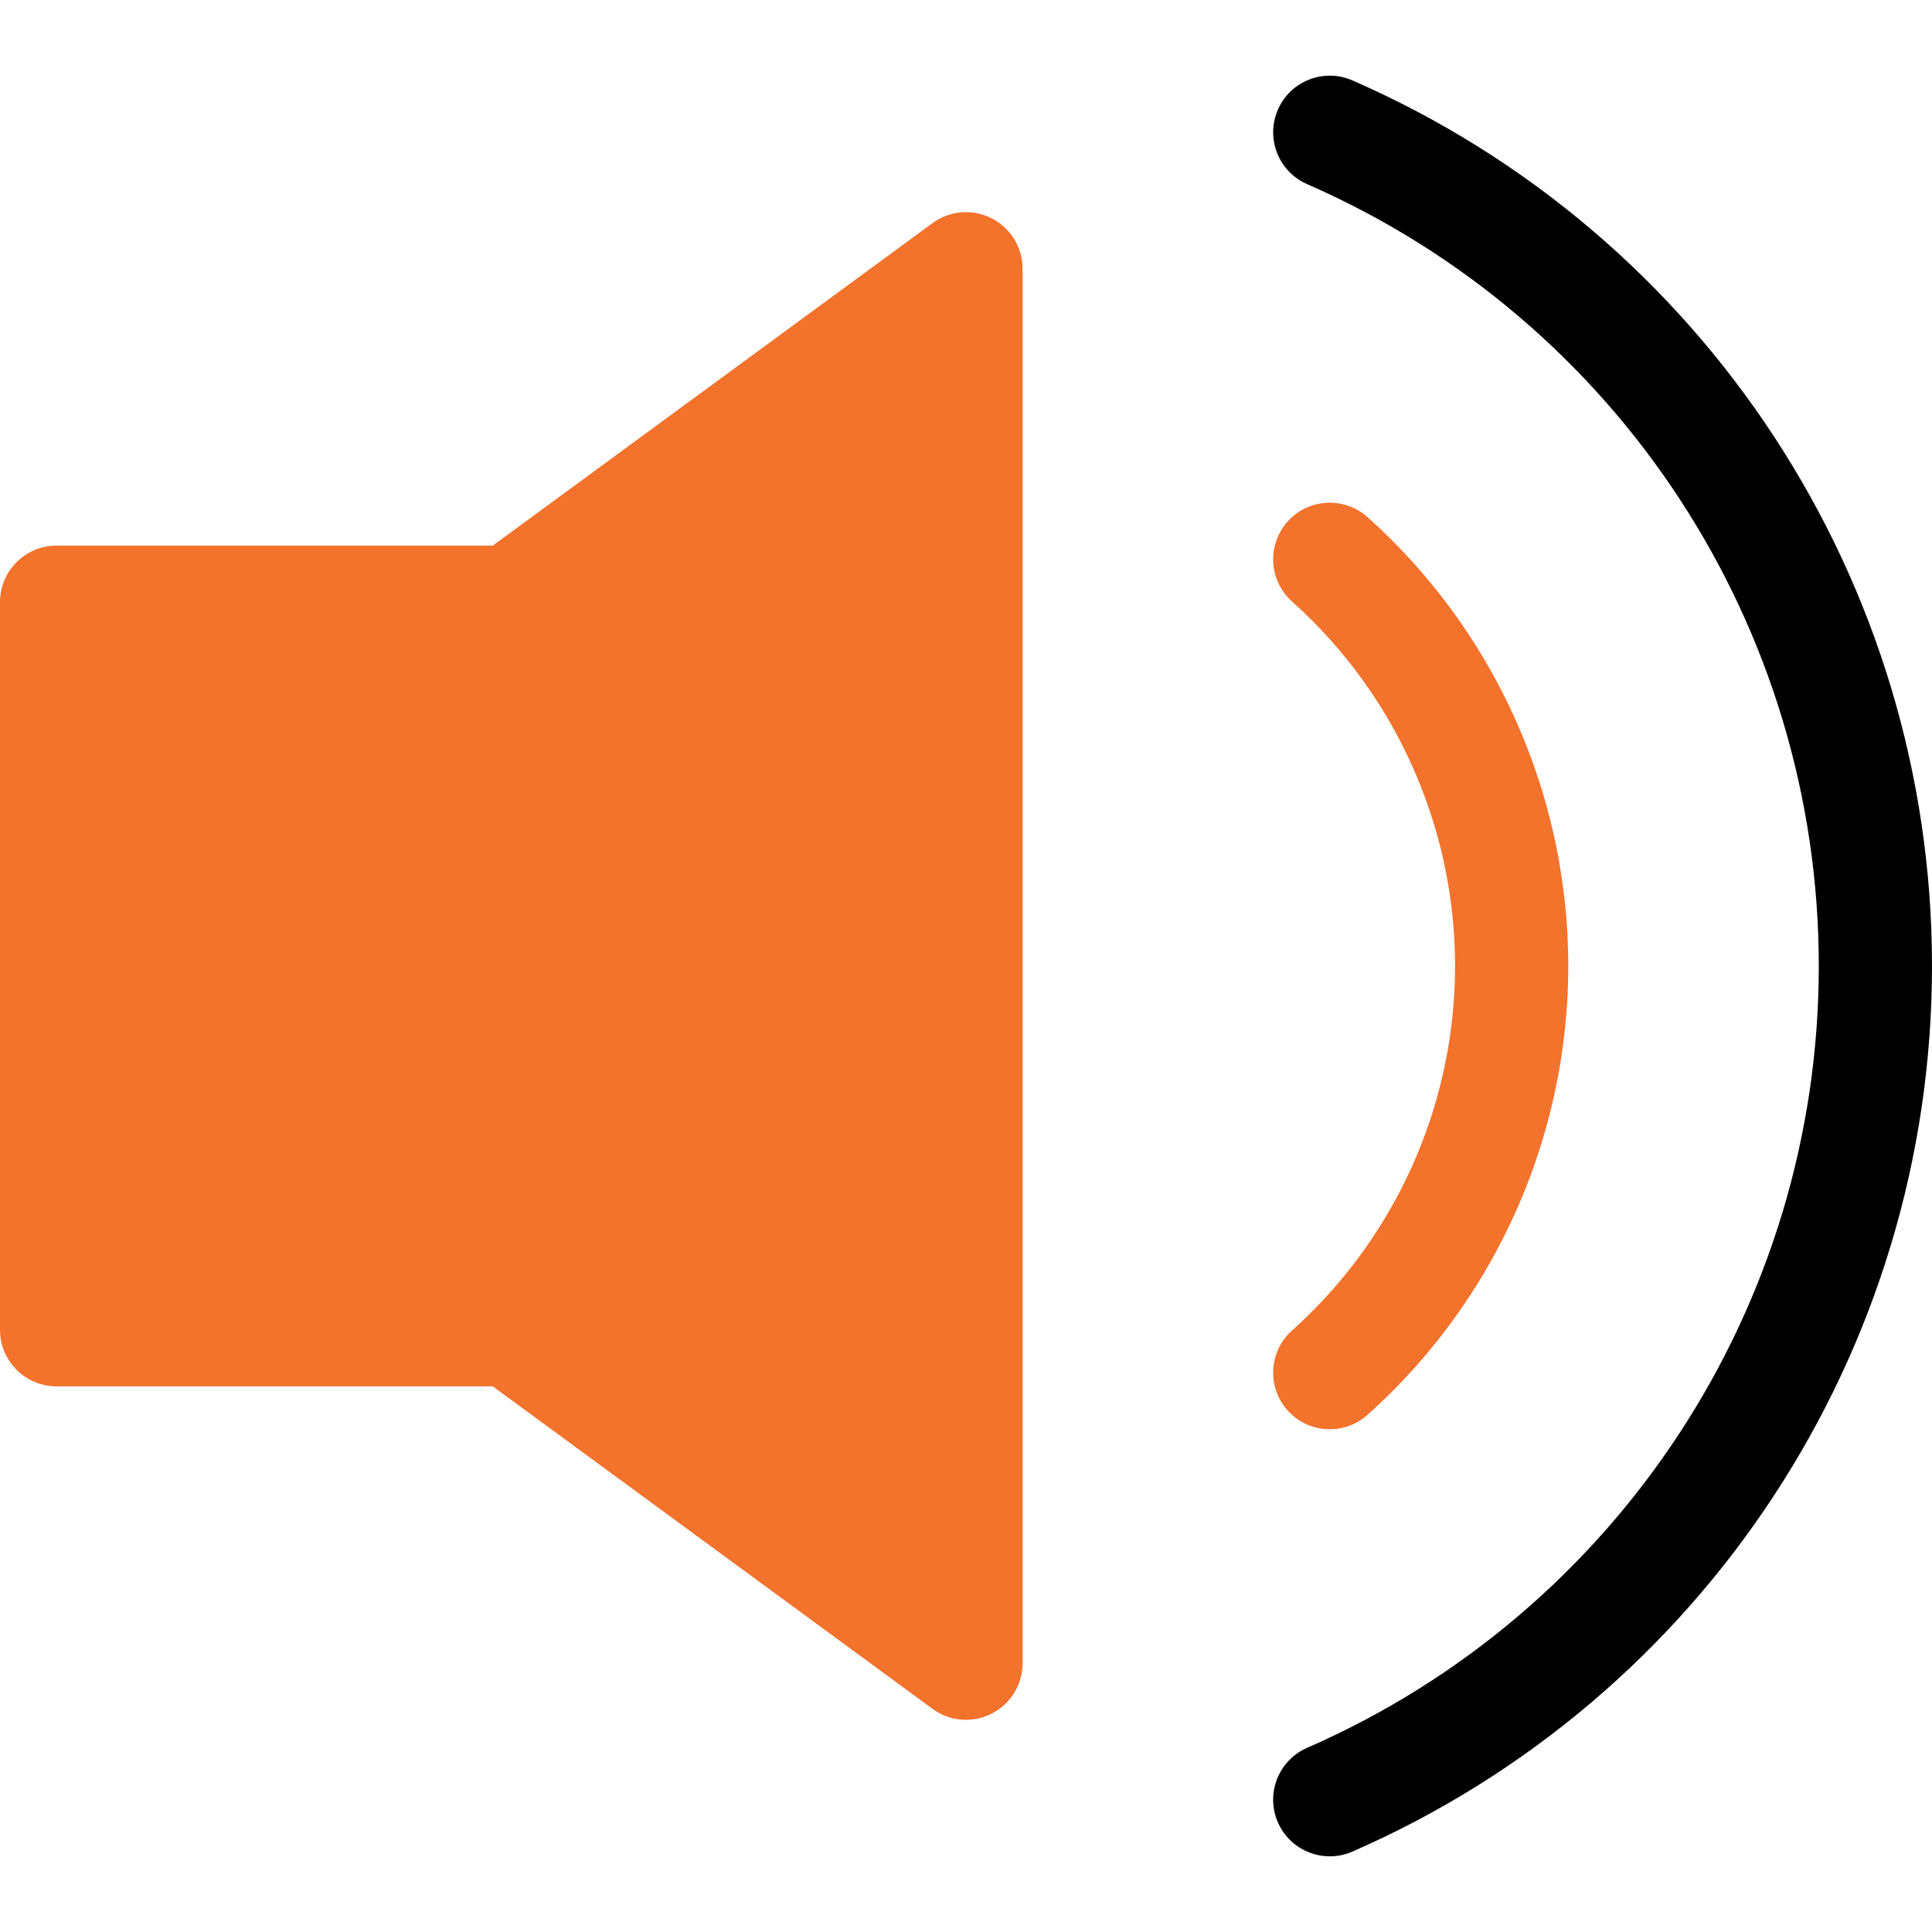 <svg xmlns="http://www.w3.org/2000/svg" viewBox="0 0 512 512"><path d="M358.414 21.311c-7.592-3.316-16.435.15-19.752 7.74-3.316 7.59.148 16.434 7.739 19.75C428.771 84.793 481.996 166.123 482 255.996c0 89.877-53.228 171.209-135.605 207.201-7.592 3.316-11.057 12.16-7.74 19.752 2.463 5.637 7.973 8.998 13.754 8.998 2.004 0 4.043-.404 5.998-1.26C451.711 449.92 512 357.799 512 255.994c-.004-101.797-60.291-193.916-153.586-234.683z"/><path  fill="#F3722C" d="M362.412 137.052c-6.172-5.525-15.654-5.002-21.181 1.17-5.525 6.174-5.001 15.656 1.171 21.182 27.452 24.574 43.197 59.781 43.197 96.594s-15.745 72.018-43.197 96.594c-6.172 5.525-6.696 15.008-1.171 21.18a14.958 14.958 0 0011.181 4.996c3.563 0 7.138-1.262 10-3.824 33.801-30.258 53.188-73.613 53.188-118.947s-19.387-88.688-53.188-118.945zM262.779 57.85a15 15 0 00-15.65 1.285l-116.54 85.461H15c-8.284 0-15 6.715-15 15v192.801c0 8.283 6.716 15 15 15h115.589l116.54 85.463a14.987 14.987 0 0015.65 1.283A14.998 14.998 0 00271 440.764V71.231a15 15 0 00-8.221-13.381z"/></svg>